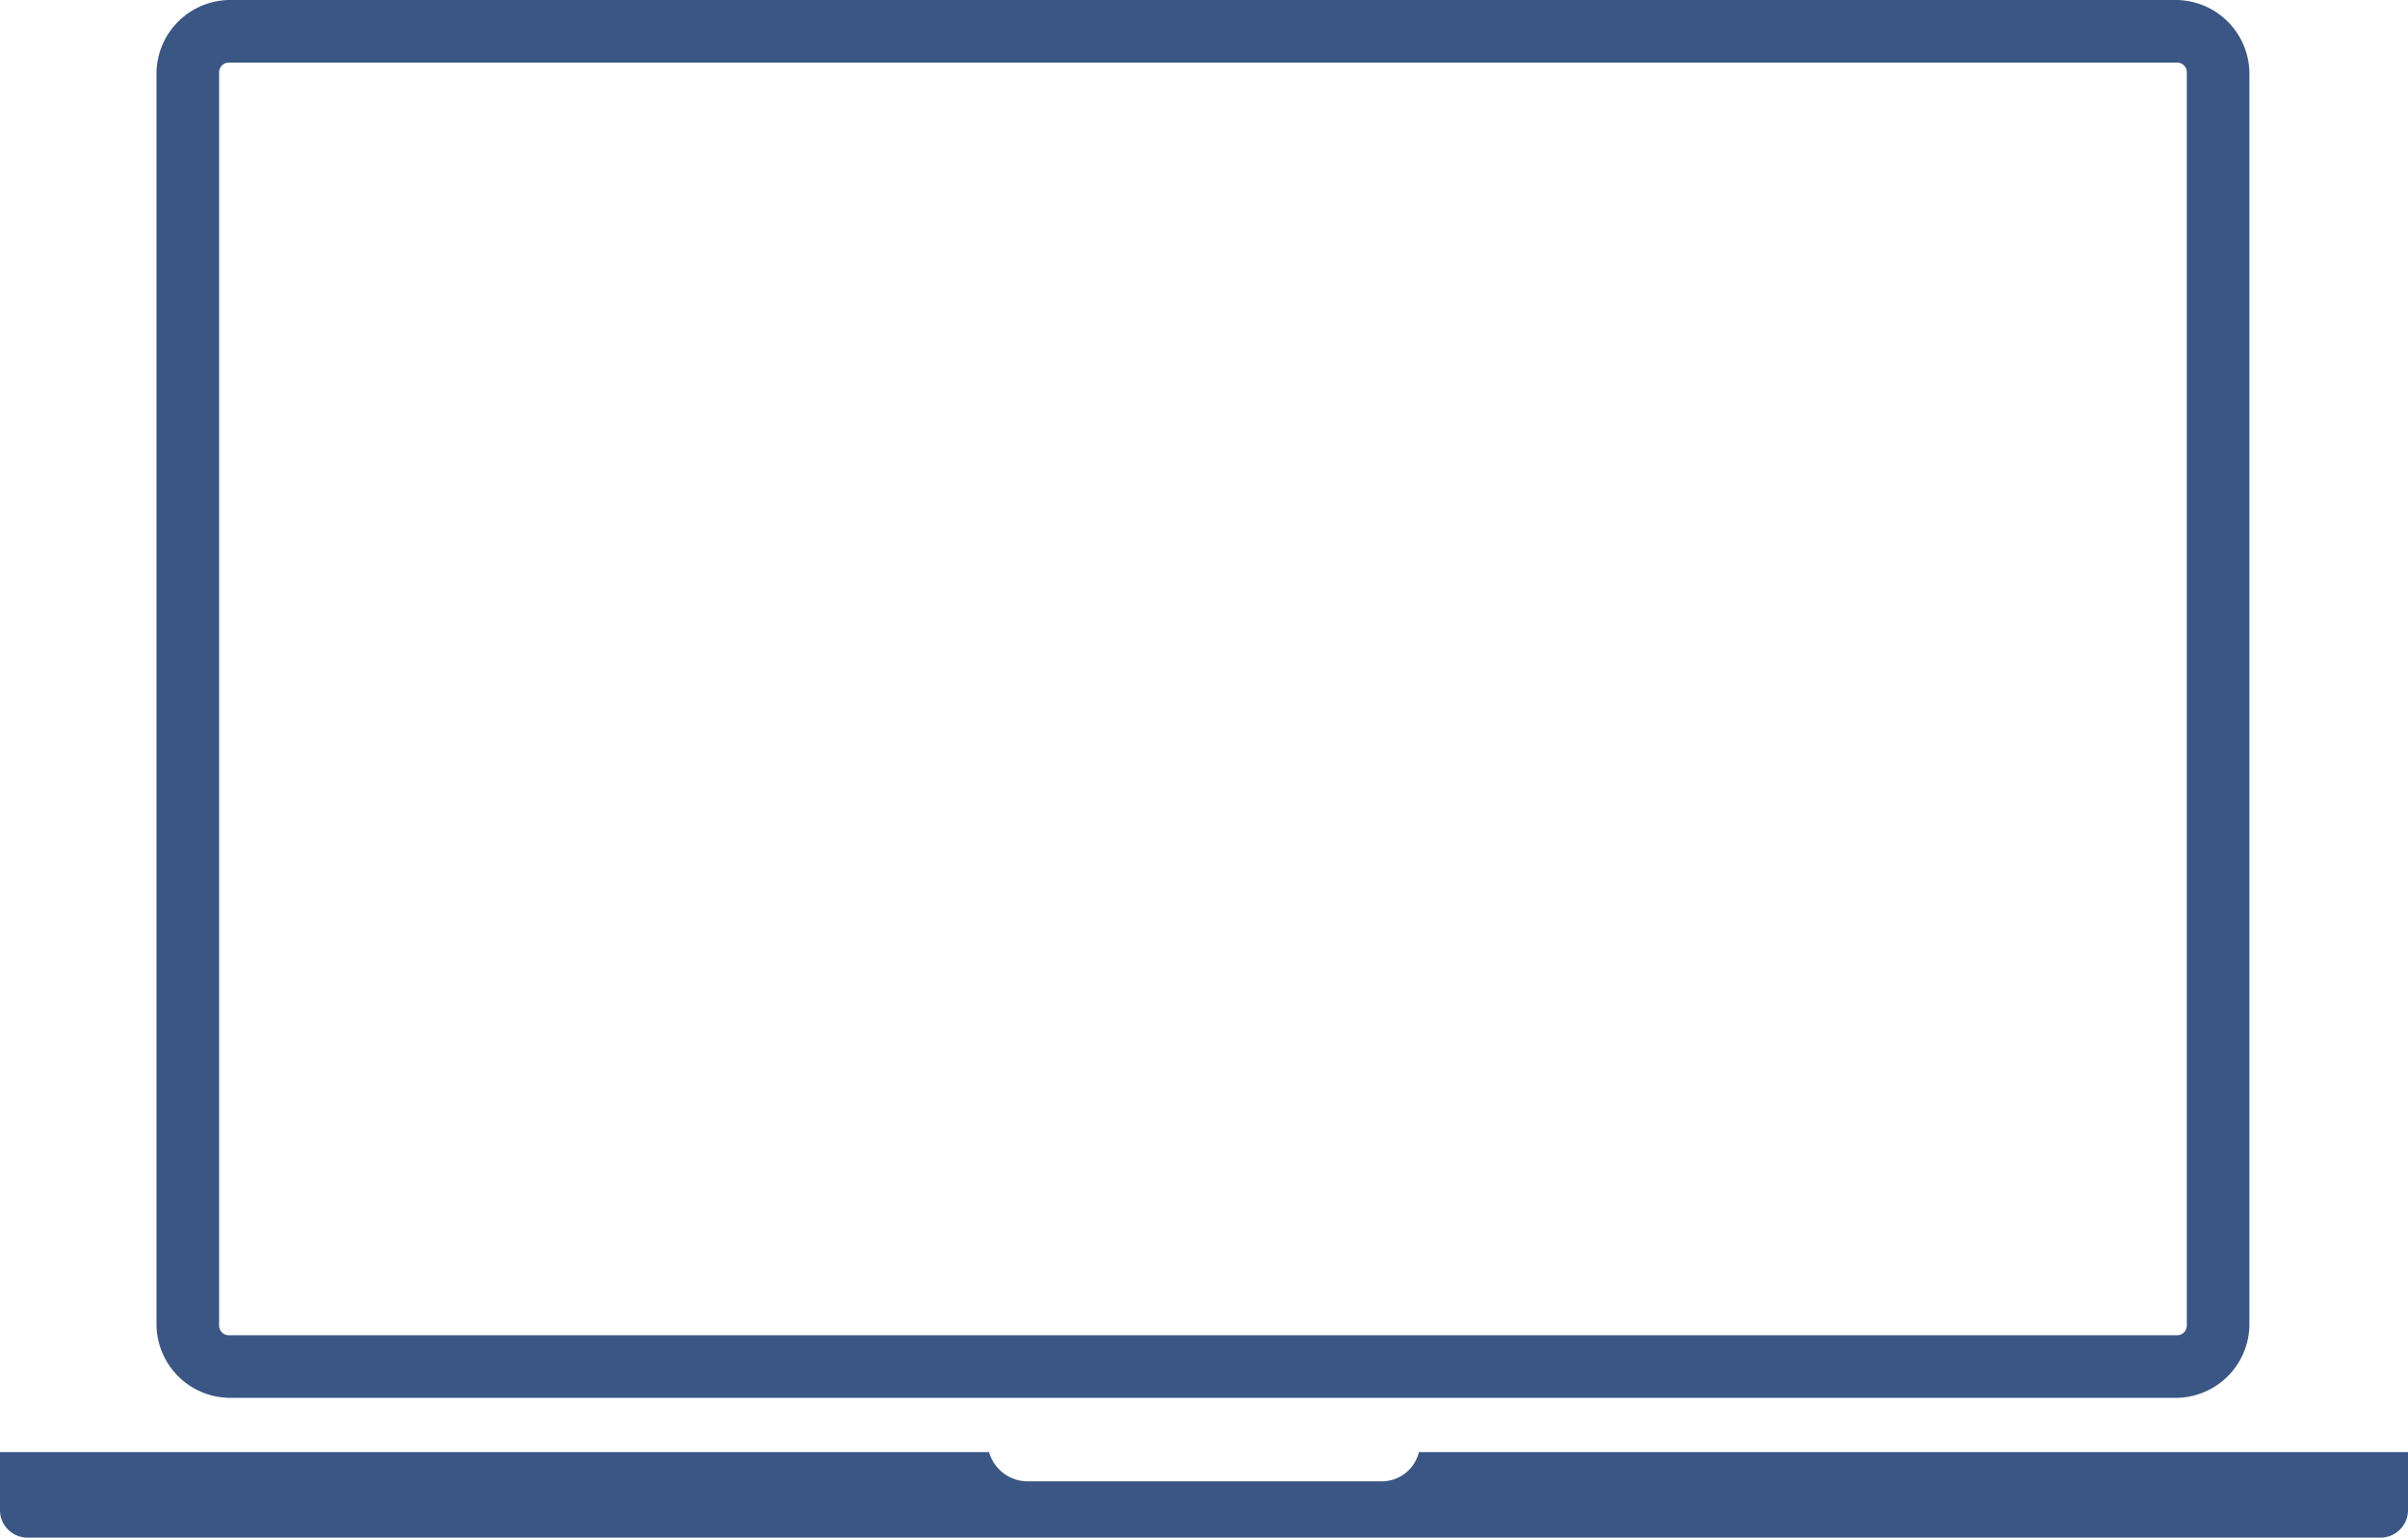 <svg id="Capa_1" data-name="Capa 1" xmlns="http://www.w3.org/2000/svg" viewBox="0 0 115.4 73.7"><defs><style>.cls-1{fill:#3a5685;}</style></defs><title>ordenador-portatil</title><path class="cls-1" d="M11,67h93.3a3.54,3.54,0,0,0,3.5-3.5V3.5A3.54,3.54,0,0,0,104.3,0H11A3.54,3.54,0,0,0,7.5,3.5v60A3.54,3.54,0,0,0,11,67ZM10.5,3.5a.47.47,0,0,1,.44-.5H104.3a.47.47,0,0,1,.5.44V63.5a.47.47,0,0,1-.44.5H11a.47.47,0,0,1-.5-.44V3.5ZM115.4,69.6v2.8a1.32,1.32,0,0,1-1.3,1.3H1.3A1.32,1.32,0,0,1,0,72.4V69.6H47.4A1.92,1.92,0,0,0,49.2,71h17A1.83,1.83,0,0,0,68,69.6Z"/></svg>
